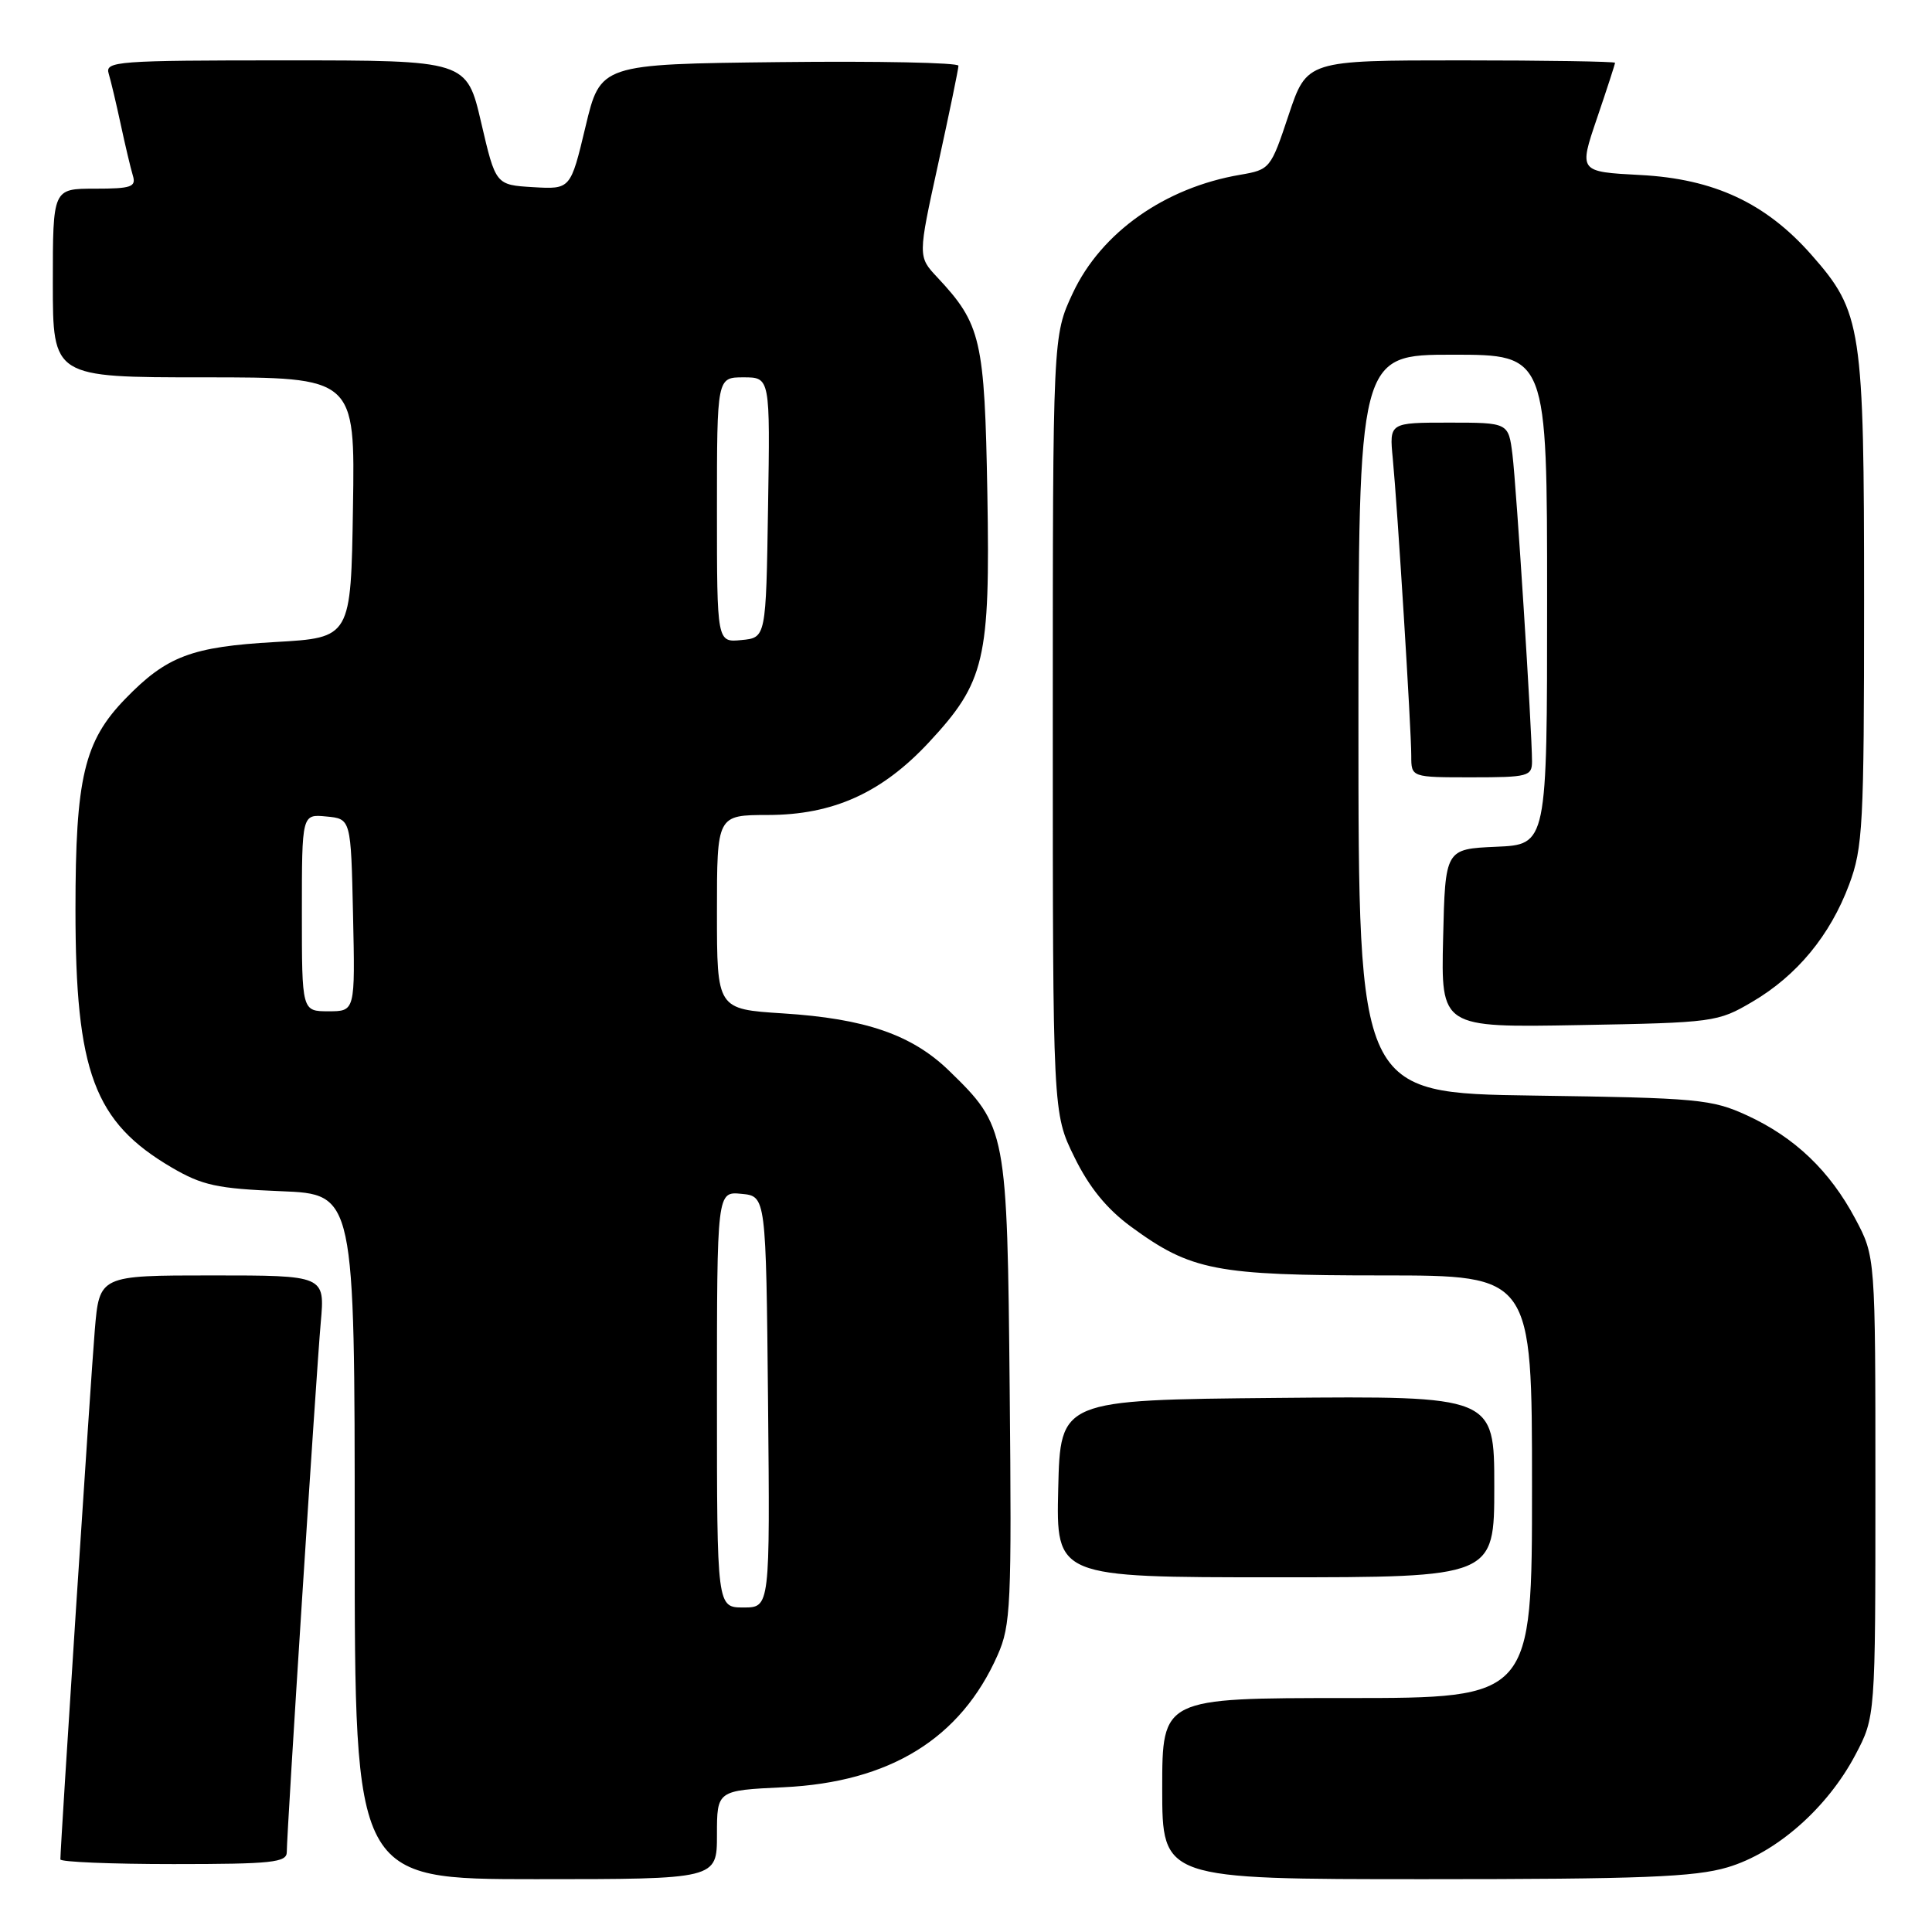 <?xml version="1.0" encoding="UTF-8" standalone="no"?>
<!DOCTYPE svg PUBLIC "-//W3C//DTD SVG 1.1//EN" "http://www.w3.org/Graphics/SVG/1.1/DTD/svg11.dtd" >
<svg xmlns="http://www.w3.org/2000/svg" xmlns:xlink="http://www.w3.org/1999/xlink" version="1.1" viewBox="0 0 256 256">
 <g >
 <path fill="currentColor"
d=" M 95.00 243.12 C 95.00 237.24 95.00 237.24 103.83 236.82 C 117.93 236.15 127.30 230.37 132.19 219.31 C 133.94 215.36 134.06 212.67 133.79 184.26 C 133.46 149.72 133.38 149.28 125.75 141.87 C 120.83 137.10 114.65 134.97 103.75 134.28 C 95.00 133.72 95.00 133.72 95.00 120.86 C 95.00 108.00 95.00 108.00 101.75 107.99 C 110.39 107.98 116.85 105.06 123.08 98.37 C 130.52 90.37 131.21 87.43 130.83 65.40 C 130.47 44.98 130.00 42.95 124.20 36.75 C 121.62 34.00 121.62 34.00 124.31 21.73 C 125.79 14.98 127.00 9.13 127.00 8.71 C 127.00 8.30 116.33 8.08 103.28 8.23 C 79.56 8.50 79.56 8.50 77.58 16.80 C 75.60 25.09 75.60 25.09 70.64 24.80 C 65.68 24.50 65.68 24.50 63.76 16.25 C 61.84 8.00 61.84 8.00 37.85 8.00 C 15.47 8.00 13.90 8.12 14.40 9.75 C 14.69 10.71 15.41 13.75 16.00 16.50 C 16.59 19.25 17.31 22.29 17.60 23.25 C 18.07 24.77 17.41 25.00 12.57 25.00 C 7.00 25.00 7.00 25.00 7.00 37.50 C 7.00 50.00 7.00 50.00 27.02 50.00 C 47.05 50.00 47.05 50.00 46.77 67.25 C 46.50 84.50 46.50 84.50 36.50 85.07 C 25.38 85.70 22.09 86.94 16.61 92.59 C 11.15 98.21 10.00 103.06 10.00 120.52 C 10.00 142.06 12.47 148.67 22.75 154.70 C 26.80 157.07 28.77 157.50 37.22 157.84 C 47.00 158.23 47.00 158.23 47.00 203.62 C 47.00 249.00 47.00 249.00 71.00 249.00 C 95.00 249.00 95.00 249.00 95.00 243.12 Z  M 228.91 247.43 C 235.38 245.51 242.13 239.57 245.84 232.54 C 248.50 227.50 248.50 227.50 248.50 197.00 C 248.50 166.50 248.50 166.50 245.84 161.50 C 242.45 155.13 237.82 150.71 231.50 147.80 C 226.82 145.65 225.01 145.48 203.25 145.17 C 180.00 144.84 180.00 144.84 180.00 95.92 C 180.00 47.00 180.00 47.00 192.50 47.00 C 205.00 47.00 205.00 47.00 205.00 79.45 C 205.00 111.91 205.00 111.91 198.25 112.20 C 191.50 112.50 191.50 112.50 191.22 124.33 C 190.94 136.16 190.94 136.16 209.22 135.83 C 227.08 135.51 227.61 135.44 232.18 132.75 C 238.11 129.27 242.50 123.95 245.02 117.21 C 246.84 112.34 247.00 109.37 247.00 79.64 C 247.00 43.29 246.71 41.36 240.03 33.77 C 233.99 26.91 227.12 23.70 217.36 23.19 C 209.20 22.76 209.20 22.76 211.60 15.70 C 212.92 11.82 214.00 8.50 214.00 8.32 C 214.00 8.15 204.81 8.00 193.58 8.00 C 173.17 8.00 173.17 8.00 170.75 15.24 C 168.38 22.36 168.28 22.48 164.33 23.16 C 154.34 24.86 145.92 30.81 142.16 38.82 C 139.50 44.50 139.50 44.50 139.50 96.00 C 139.50 147.50 139.50 147.50 142.36 153.32 C 144.32 157.33 146.66 160.19 149.86 162.54 C 157.82 168.37 161.06 169.00 183.18 169.00 C 203.00 169.00 203.00 169.00 203.00 197.00 C 203.00 225.00 203.00 225.00 178.50 225.00 C 154.00 225.00 154.00 225.00 154.00 237.00 C 154.00 249.00 154.00 249.00 188.82 249.00 C 217.52 249.00 224.56 248.72 228.91 247.43 Z  M 38.00 245.41 C 38.00 242.79 41.90 181.99 42.50 175.25 C 43.06 169.00 43.06 169.00 28.11 169.00 C 13.17 169.00 13.17 169.00 12.56 176.25 C 12.04 182.40 8.00 244.54 8.00 246.38 C 8.00 246.72 14.75 247.00 23.00 247.00 C 36.04 247.00 38.00 246.79 38.00 245.41 Z  M 198.00 196.98 C 198.00 184.97 198.00 184.97 169.25 185.23 C 140.50 185.50 140.50 185.50 140.22 197.25 C 139.94 209.00 139.94 209.00 168.97 209.00 C 198.00 209.00 198.00 209.00 198.00 196.98 Z  M 203.00 100.88 C 203.00 96.86 200.93 64.49 200.41 60.25 C 199.88 56.00 199.88 56.00 191.99 56.00 C 184.09 56.00 184.09 56.00 184.55 60.75 C 185.17 67.20 187.00 96.62 187.00 100.16 C 187.00 103.00 187.00 103.00 195.00 103.00 C 202.49 103.00 203.00 102.86 203.00 100.88 Z  M 95.00 185.44 C 95.00 157.87 95.00 157.87 98.25 158.19 C 101.50 158.50 101.50 158.50 101.77 185.75 C 102.03 213.00 102.03 213.00 98.52 213.00 C 95.00 213.00 95.00 213.00 95.00 185.44 Z  M 40.00 120.94 C 40.00 107.87 40.00 107.87 43.25 108.19 C 46.50 108.50 46.50 108.50 46.78 121.25 C 47.06 134.00 47.06 134.00 43.53 134.00 C 40.00 134.00 40.00 134.00 40.00 120.94 Z  M 95.00 67.56 C 95.00 50.00 95.00 50.00 98.52 50.00 C 102.05 50.00 102.05 50.00 101.77 67.25 C 101.50 84.50 101.50 84.50 98.25 84.81 C 95.00 85.13 95.00 85.13 95.00 67.56 Z "/>
</g>
</svg>